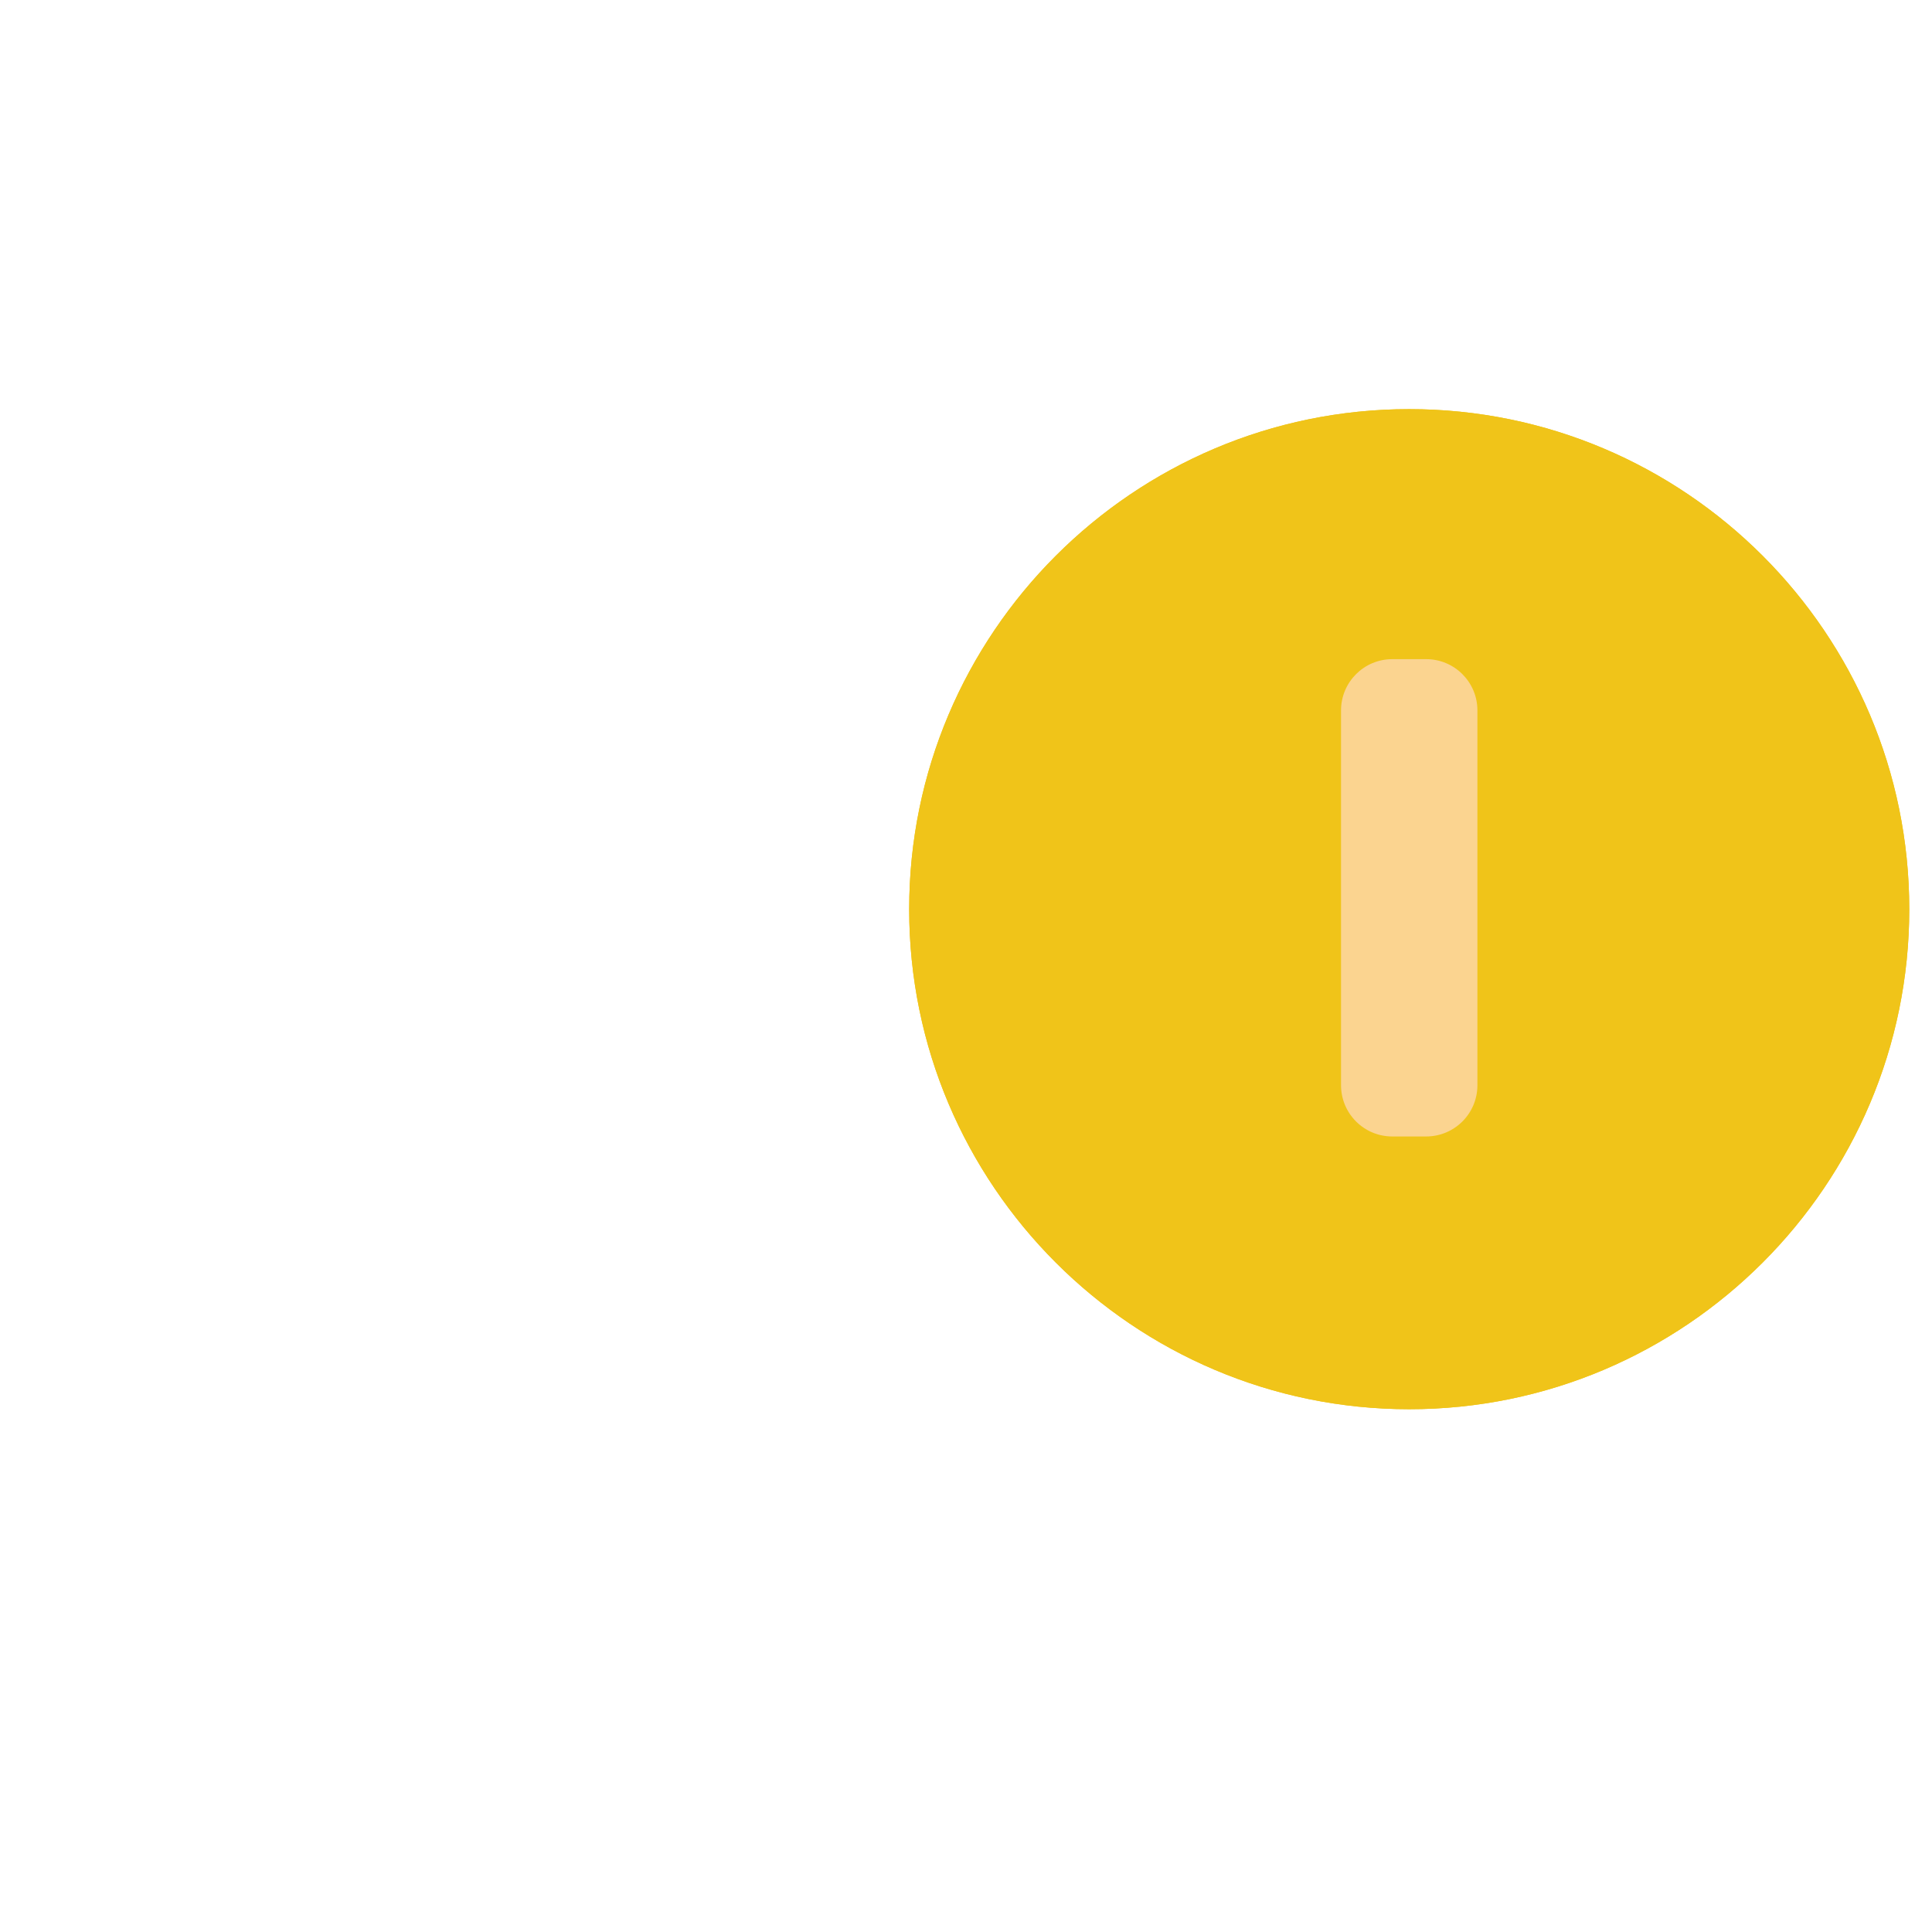 <svg width="256" height="256" viewBox="-40 -18 85 85" fill="none" xmlns="http://www.w3.org/2000/svg">

<path xmlns="http://www.w3.org/2000/svg" style="fill:#F0C419;" d="M22,44C9.869,44,0,34.131,0,22S9.869,0,22,0s22,9.869,22,22S34.131,44,22,44z"/>
<path xmlns="http://www.w3.org/2000/svg" style="fill:#FBD490;" d="M22.745,32h-1.491C20.009,32,19,30.991,19,29.745V13.255C19,12.009,20.009,11,21.255,11h1.491   C23.991,11,25,12.009,25,13.255v16.491C25,30.991,23.991,32,22.745,32z"/>
<path xmlns="http://www.w3.org/2000/svg" style="fill:#F0C419;" d="M22,44C9.869,44,0,34.131,0,22S9.869,0,22,0s22,9.869,22,22S34.131,44,22,44z"/>
<path xmlns="http://www.w3.org/2000/svg" style="fill:#FBD490;" d="M22.745,32h-1.491C20.009,32,19,30.991,19,29.745V13.255C19,12.009,20.009,11,21.255,11h1.491   C23.991,11,25,12.009,25,13.255v16.491C25,30.991,23.991,32,22.745,32z"/>
</svg>



